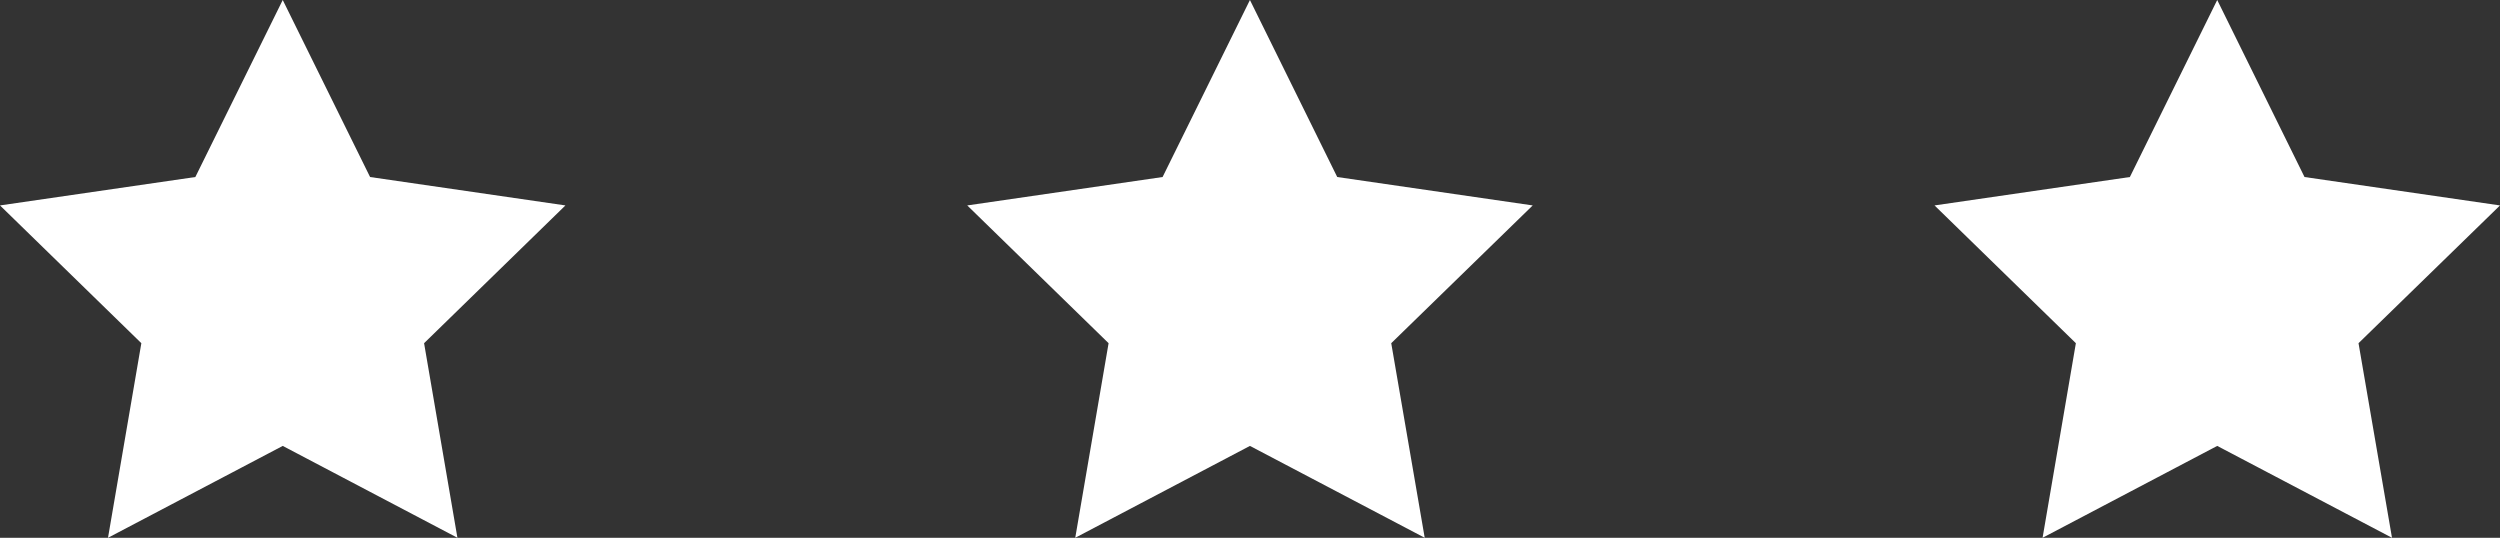 <svg version="1.1" id="图层_1" x="0px" y="0px" width="55.785px" height="12px" viewBox="0 0 55.785 12" enable-background="new 0 0 55.785 12" xml:space="preserve" xmlns="http://www.w3.org/2000/svg" xmlns:xlink="http://www.w3.org/1999/xlink" xmlns:xml="http://www.w3.org/XML/1998/namespace">
  <rect x="0" y="0" width="55.785" height="12" fill="#333333" stroke="none"/>
  <polygon fill="#FFFFFF" points="29.839,3.95 27.891,0 25.942,3.95 21.583,4.584 24.737,7.658 23.993,12 27.891,9.95 31.791,12 
	31.044,7.658 34.201,4.584 " class="color c1"/>
  <polygon fill="#FFFFFF" points="55.785,4.584 51.423,3.95 49.475,0 47.526,3.95 43.167,4.584 46.321,7.658 45.578,12 49.475,9.95 
	53.375,12 52.628,7.658 " class="color c1"/>
  <polygon fill="#FFFFFF" points="8.258,3.95 6.309,0 4.359,3.95 0,4.584 3.154,7.658 2.41,12 6.309,9.95 10.207,12 9.463,7.658 
	12.617,4.584 " class="color c1"/>
</svg>